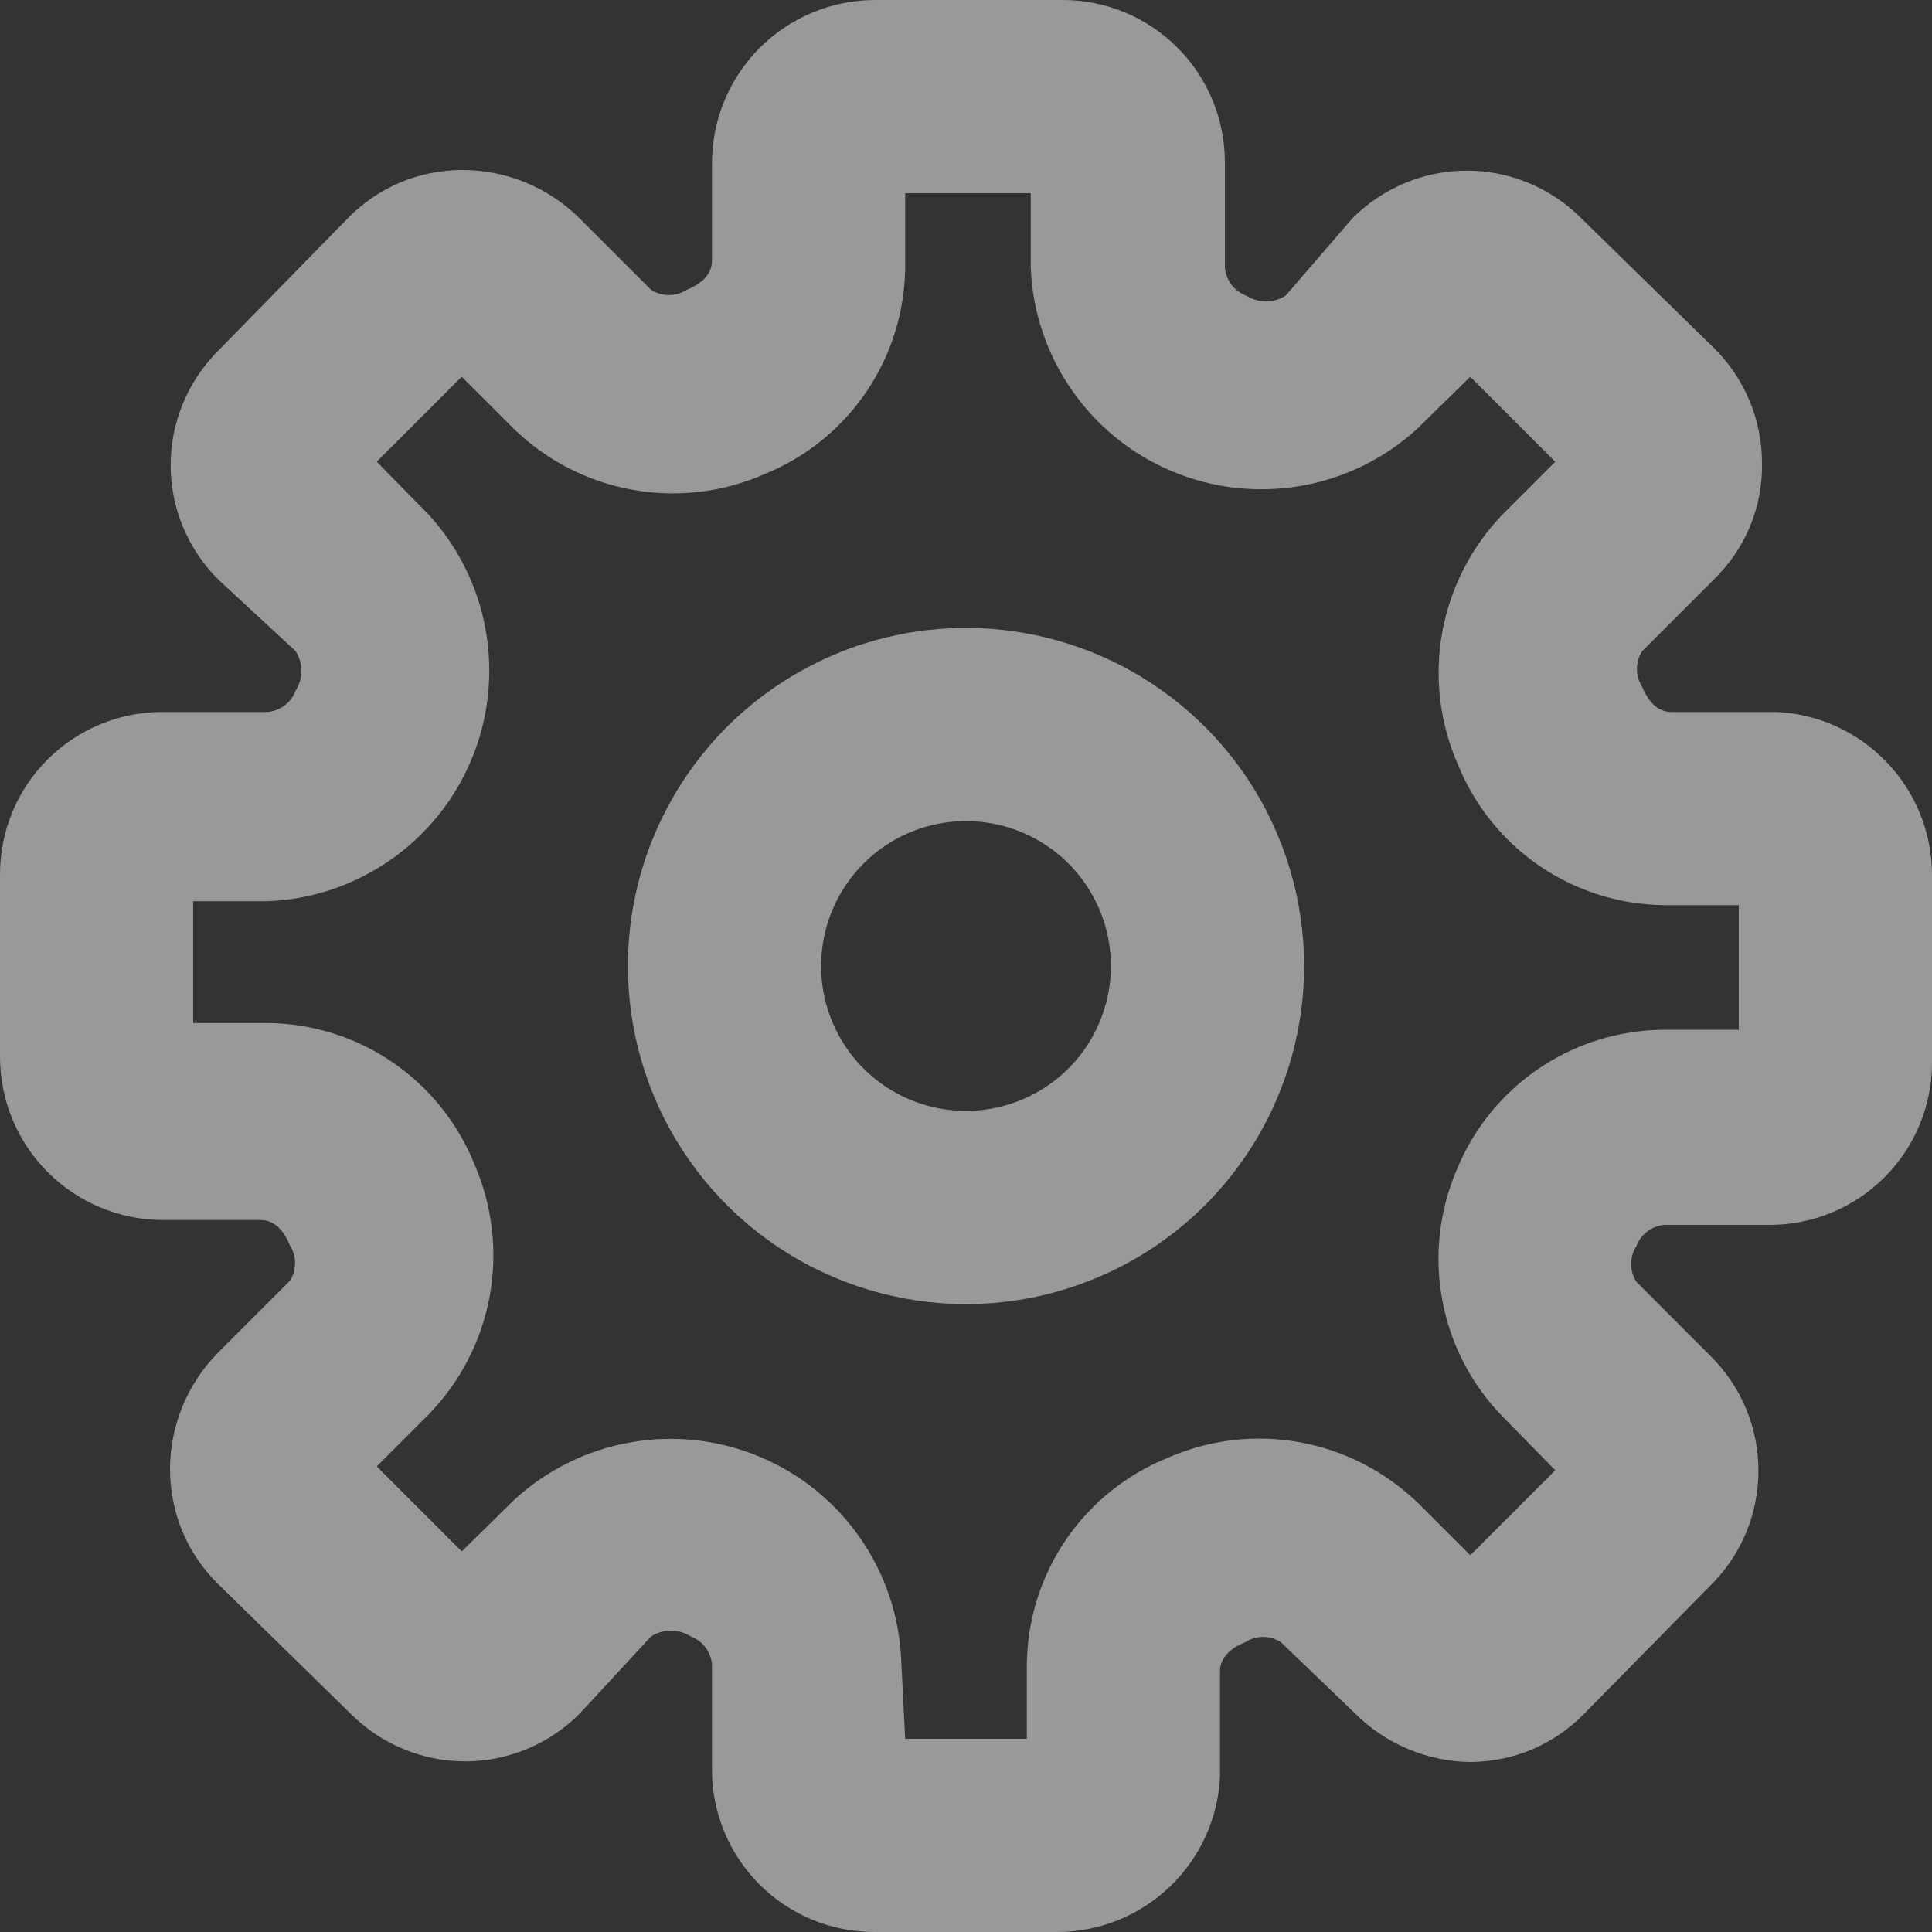 <svg width="25" height="25" viewBox="0 0 25 25" fill="none" xmlns="http://www.w3.org/2000/svg">
<rect x="0" y="0" width="25" height="25" fill="#333333" stroke="none"/>
<path d="M13.675 25H11.312C10.755 25 10.221 24.779 9.828 24.385C9.434 23.991 9.213 23.457 9.213 22.9V21.538C9.206 21.457 9.176 21.381 9.128 21.316C9.079 21.252 9.013 21.203 8.938 21.175C8.861 21.126 8.772 21.1 8.681 21.1C8.59 21.1 8.501 21.126 8.425 21.175L7.5 22.175C7.306 22.37 7.075 22.526 6.821 22.631C6.567 22.737 6.294 22.792 6.019 22.792C5.743 22.792 5.471 22.737 5.217 22.631C4.962 22.526 4.732 22.37 4.537 22.175L2.825 20.5C2.627 20.306 2.469 20.075 2.362 19.82C2.255 19.564 2.2 19.29 2.2 19.012C2.201 18.446 2.425 17.902 2.825 17.5L3.75 16.575C3.795 16.506 3.818 16.426 3.818 16.344C3.818 16.262 3.795 16.181 3.75 16.113C3.675 15.925 3.55 15.787 3.375 15.787H2.1C1.542 15.784 1.008 15.56 0.614 15.164C0.221 14.768 -9.77027e-06 14.233 3.24181e-10 13.675V11.312C3.2418e-10 10.755 0.221 10.221 0.615 9.828C1.009 9.434 1.543 9.213 2.1 9.213H3.462C3.543 9.206 3.619 9.176 3.684 9.128C3.748 9.079 3.797 9.013 3.825 8.938C3.874 8.861 3.9 8.772 3.9 8.681C3.9 8.59 3.874 8.501 3.825 8.425L2.825 7.5C2.63 7.306 2.475 7.075 2.369 6.821C2.263 6.567 2.208 6.294 2.208 6.019C2.208 5.743 2.263 5.471 2.369 5.217C2.475 4.962 2.63 4.732 2.825 4.537L4.5 2.825C4.692 2.628 4.921 2.471 5.174 2.363C5.428 2.256 5.7 2.201 5.975 2.2C6.258 2.199 6.538 2.253 6.8 2.361C7.061 2.468 7.299 2.626 7.5 2.825L8.425 3.75C8.494 3.795 8.574 3.818 8.656 3.818C8.738 3.818 8.819 3.795 8.887 3.75C9.075 3.675 9.213 3.55 9.213 3.375V2.1C9.216 1.542 9.44 1.008 9.836 0.614C10.232 0.221 10.767 -9.77027e-06 11.325 3.24181e-10H13.75C14.307 3.24181e-10 14.841 0.221 15.235 0.615C15.629 1.009 15.85 1.543 15.85 2.1V3.462C15.857 3.543 15.886 3.619 15.935 3.684C15.984 3.748 16.049 3.797 16.125 3.825C16.201 3.874 16.29 3.9 16.381 3.9C16.472 3.9 16.561 3.874 16.637 3.825L17.5 2.825C17.694 2.63 17.925 2.475 18.179 2.369C18.433 2.263 18.706 2.208 18.981 2.208C19.257 2.208 19.529 2.263 19.784 2.369C20.038 2.475 20.268 2.63 20.462 2.825L22.175 4.5C22.373 4.694 22.53 4.926 22.637 5.181C22.744 5.436 22.8 5.71 22.8 5.987C22.806 6.269 22.754 6.549 22.646 6.809C22.538 7.07 22.378 7.305 22.175 7.5L21.25 8.425C21.205 8.494 21.182 8.574 21.182 8.656C21.182 8.738 21.205 8.819 21.25 8.887C21.325 9.075 21.45 9.213 21.625 9.213H22.988C23.53 9.238 24.042 9.472 24.417 9.866C24.792 10.259 25.001 10.782 25 11.325V13.75C25 14.307 24.779 14.841 24.385 15.235C23.991 15.629 23.457 15.85 22.9 15.85H21.538C21.457 15.857 21.381 15.886 21.316 15.935C21.252 15.984 21.203 16.049 21.175 16.125C21.13 16.194 21.107 16.274 21.107 16.356C21.107 16.438 21.13 16.519 21.175 16.587L22.137 17.55C22.333 17.744 22.488 17.975 22.594 18.229C22.7 18.483 22.754 18.756 22.754 19.031C22.754 19.307 22.7 19.579 22.594 19.834C22.488 20.088 22.333 20.319 22.137 20.512L20.5 22.175C20.308 22.372 20.079 22.529 19.826 22.637C19.572 22.744 19.3 22.799 19.025 22.8C18.467 22.793 17.933 22.569 17.538 22.175L16.575 21.25C16.506 21.205 16.426 21.182 16.344 21.182C16.262 21.182 16.181 21.205 16.113 21.25C15.925 21.325 15.787 21.45 15.787 21.625V22.988C15.762 23.53 15.528 24.042 15.134 24.417C14.741 24.792 14.218 25.001 13.675 25ZM11.713 22.5H13.287V21.538C13.293 20.961 13.469 20.399 13.794 19.923C14.119 19.447 14.578 19.078 15.113 18.863C15.649 18.628 16.244 18.558 16.821 18.663C17.397 18.768 17.93 19.042 18.35 19.45L19.025 20.125L20.125 19.025L19.45 18.337C19.044 17.924 18.77 17.398 18.664 16.829C18.557 16.259 18.622 15.67 18.85 15.137C19.067 14.605 19.437 14.149 19.913 13.826C20.389 13.504 20.95 13.329 21.525 13.325H22.5V11.713H21.538C20.961 11.707 20.399 11.531 19.923 11.206C19.447 10.881 19.078 10.422 18.863 9.887C18.628 9.351 18.558 8.756 18.663 8.179C18.768 7.603 19.042 7.07 19.45 6.65L20.125 5.975L19.025 4.875L18.337 5.55C17.917 5.934 17.396 6.19 16.835 6.287C16.274 6.385 15.697 6.32 15.172 6.101C14.646 5.882 14.195 5.517 13.87 5.049C13.545 4.582 13.36 4.031 13.338 3.462V2.5H11.713V3.462C11.707 4.039 11.531 4.601 11.206 5.077C10.881 5.553 10.422 5.922 9.887 6.138C9.351 6.372 8.756 6.442 8.179 6.337C7.603 6.232 7.07 5.958 6.65 5.55L5.975 4.875L4.875 5.975L5.55 6.662C5.934 7.083 6.19 7.604 6.287 8.165C6.385 8.726 6.32 9.303 6.101 9.828C5.882 10.354 5.517 10.805 5.049 11.13C4.582 11.455 4.031 11.64 3.462 11.662H2.5V13.238H3.462C4.039 13.243 4.601 13.419 5.077 13.744C5.553 14.069 5.922 14.528 6.138 15.062C6.372 15.6 6.442 16.194 6.337 16.771C6.232 17.347 5.958 17.88 5.55 18.3L4.875 18.975L5.975 20.075L6.662 19.4C7.083 19.016 7.604 18.76 8.165 18.663C8.726 18.565 9.303 18.63 9.828 18.849C10.354 19.068 10.805 19.433 11.13 19.901C11.455 20.368 11.64 20.919 11.662 21.488L11.713 22.5Z" fill="white" fill-opacity="0.5"/>
<path d="M12.5 16.875C11.635 16.875 10.789 16.618 10.069 16.138C9.35 15.657 8.789 14.974 8.458 14.174C8.127 13.375 8.04 12.495 8.209 11.646C8.378 10.798 8.795 10.018 9.406 9.406C10.018 8.795 10.798 8.378 11.646 8.209C12.495 8.04 13.375 8.127 14.174 8.458C14.974 8.789 15.657 9.35 16.138 10.069C16.618 10.789 16.875 11.635 16.875 12.5C16.875 13.66 16.414 14.773 15.594 15.594C14.773 16.414 13.66 16.875 12.5 16.875ZM12.5 10.625C12.129 10.625 11.767 10.735 11.458 10.941C11.15 11.147 10.91 11.44 10.768 11.783C10.626 12.125 10.589 12.502 10.661 12.866C10.733 13.229 10.912 13.564 11.174 13.826C11.436 14.088 11.771 14.267 12.134 14.339C12.498 14.411 12.875 14.374 13.217 14.232C13.56 14.09 13.853 13.85 14.059 13.542C14.265 13.233 14.375 12.871 14.375 12.5C14.375 12.003 14.178 11.526 13.826 11.174C13.474 10.822 12.997 10.625 12.5 10.625Z" fill="white" fill-opacity="0.5"/>
</svg>
